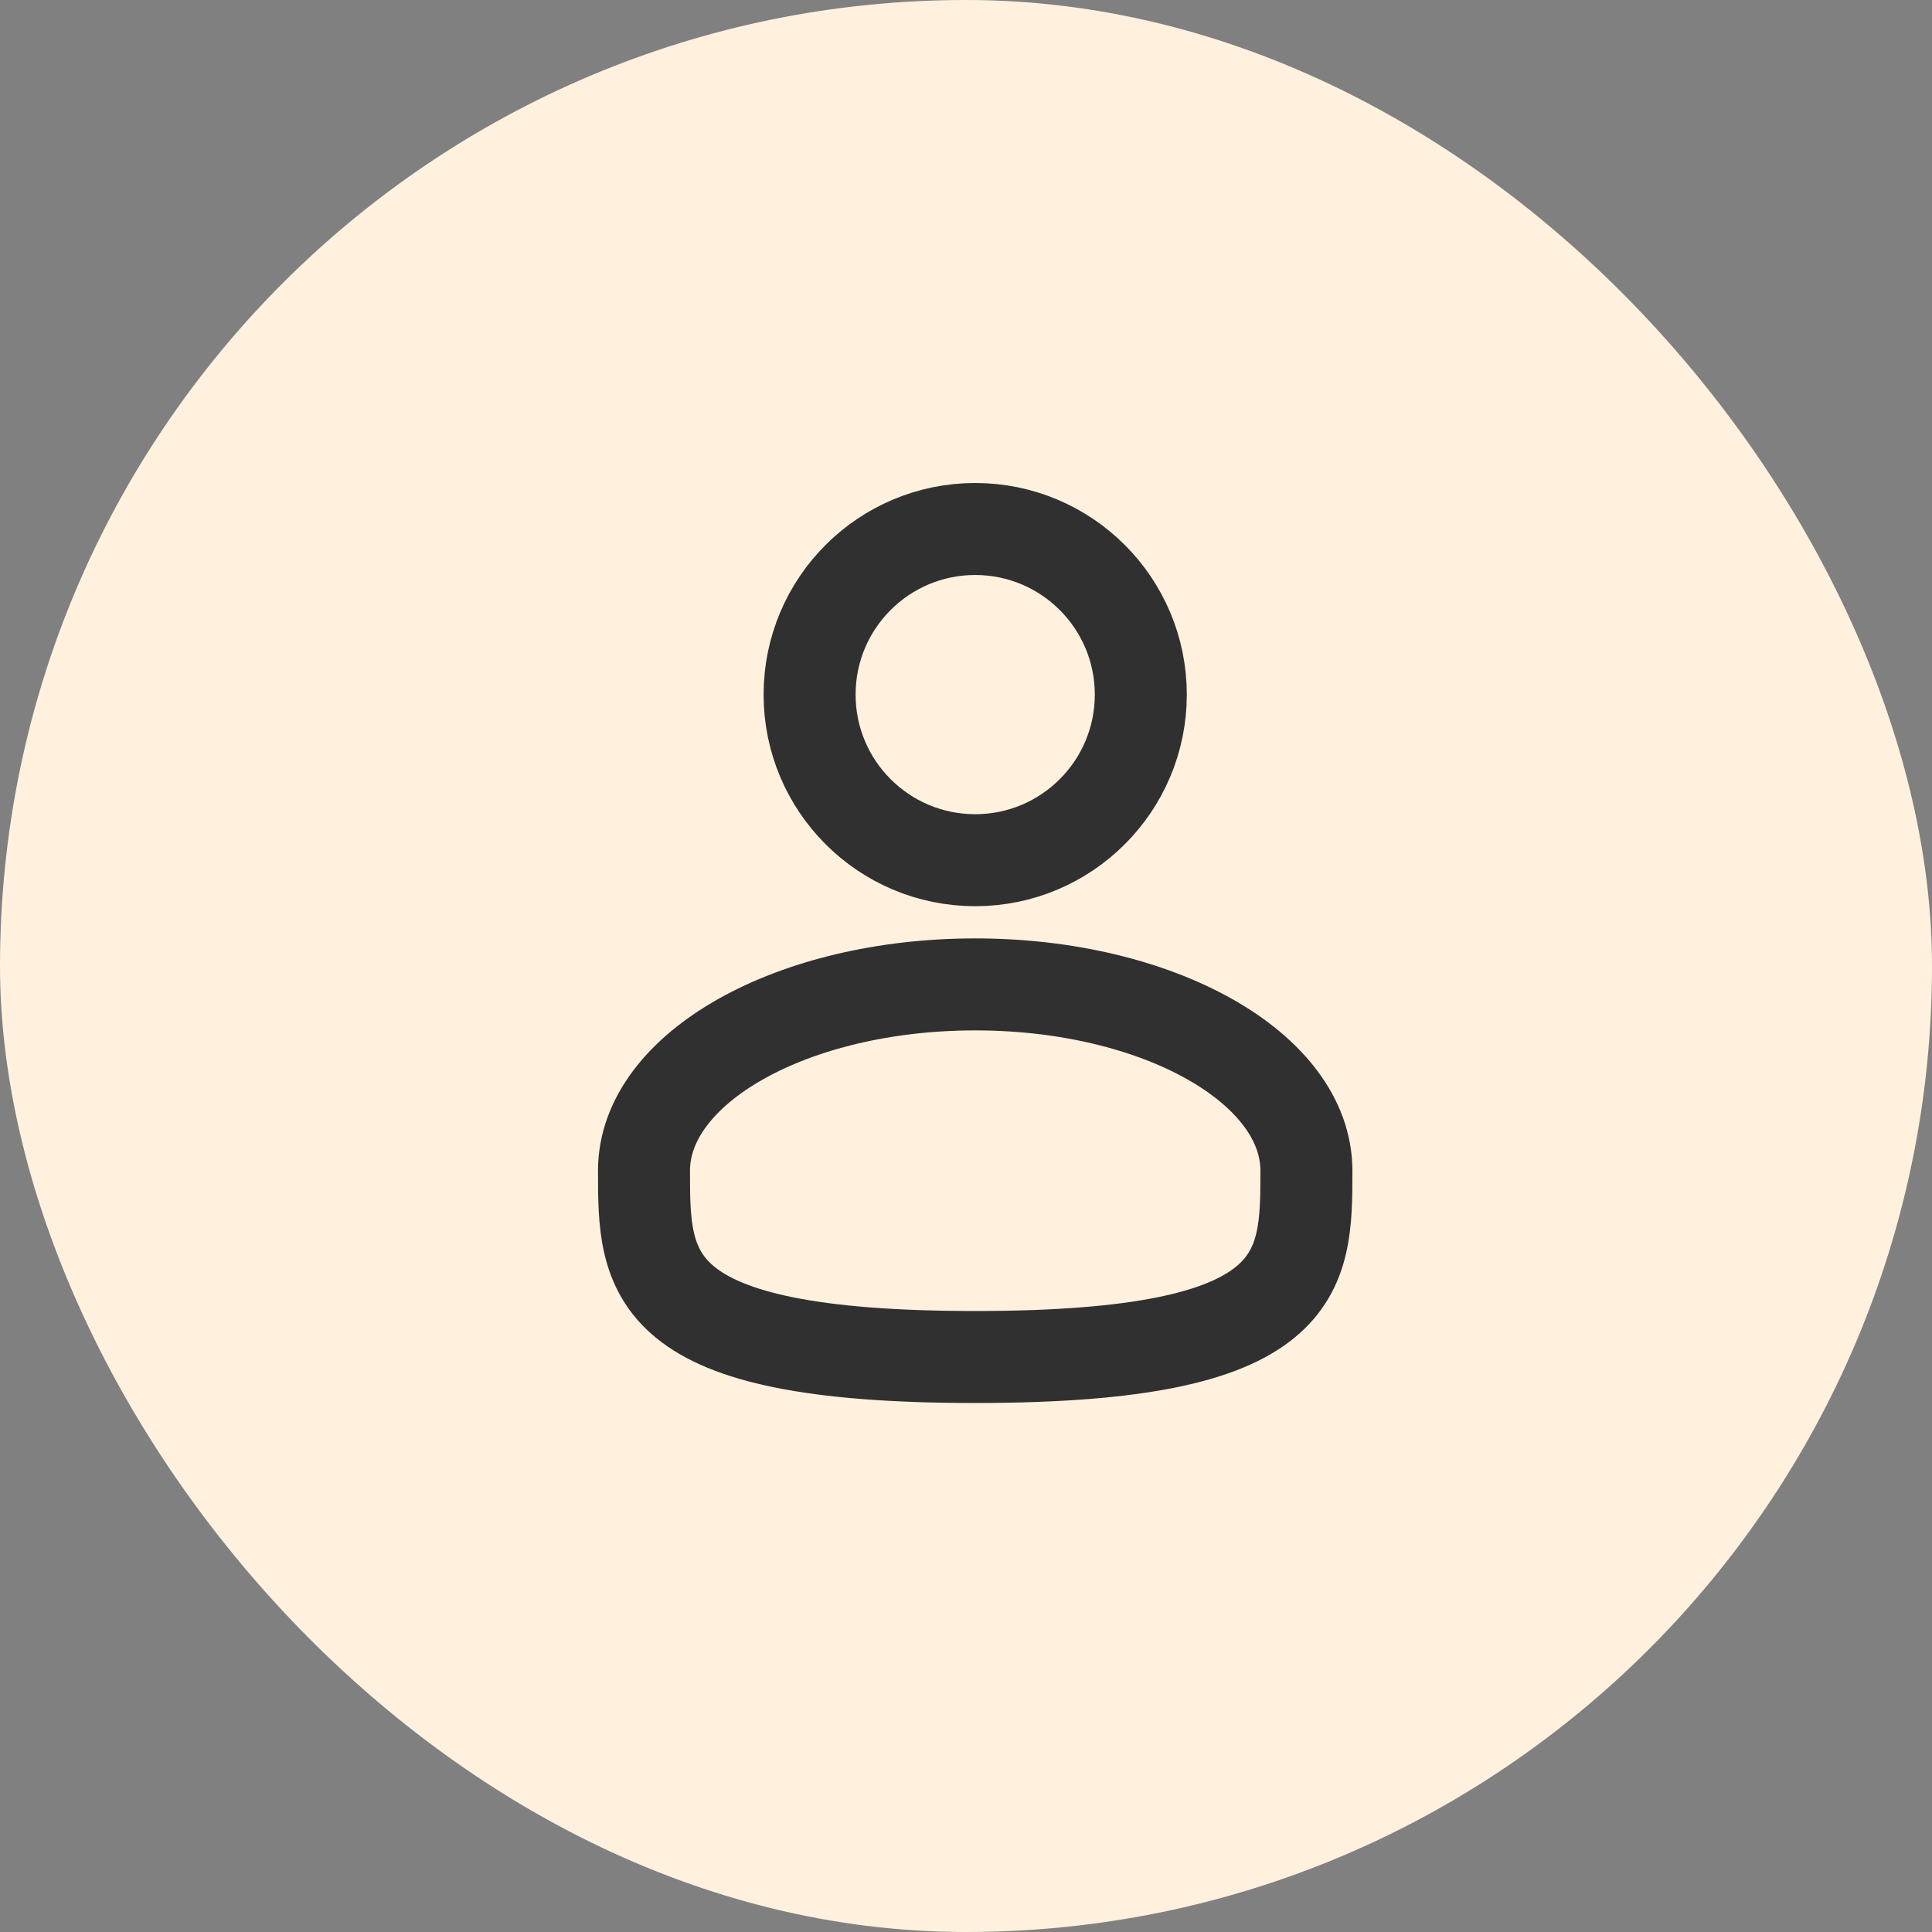 <svg width="42" height="42" viewBox="0 0 42 42" fill="none" xmlns="http://www.w3.org/2000/svg">
<rect x="0" y="0" width="42" height="42" fill="#808080" stroke="none"/>
<rect width="42" height="42" rx="21" fill="#FFF1DE"/>
<path d="M21.2 18.7C23.188 18.7 24.8 17.088 24.8 15.1C24.8 13.112 23.188 11.5 21.2 11.5C19.211 11.5 17.6 13.112 17.6 15.1C17.6 17.088 19.211 18.7 21.2 18.7Z" stroke="#303030" stroke-width="2"/>
<path d="M28.4 25.45C28.4 27.686 28.4 29.5 21.2 29.5C14 29.5 14 27.686 14 25.45C14 23.213 17.224 21.4 21.2 21.4C25.176 21.4 28.4 23.213 28.4 25.45Z" stroke="#303030" stroke-width="2"/>
</svg>
